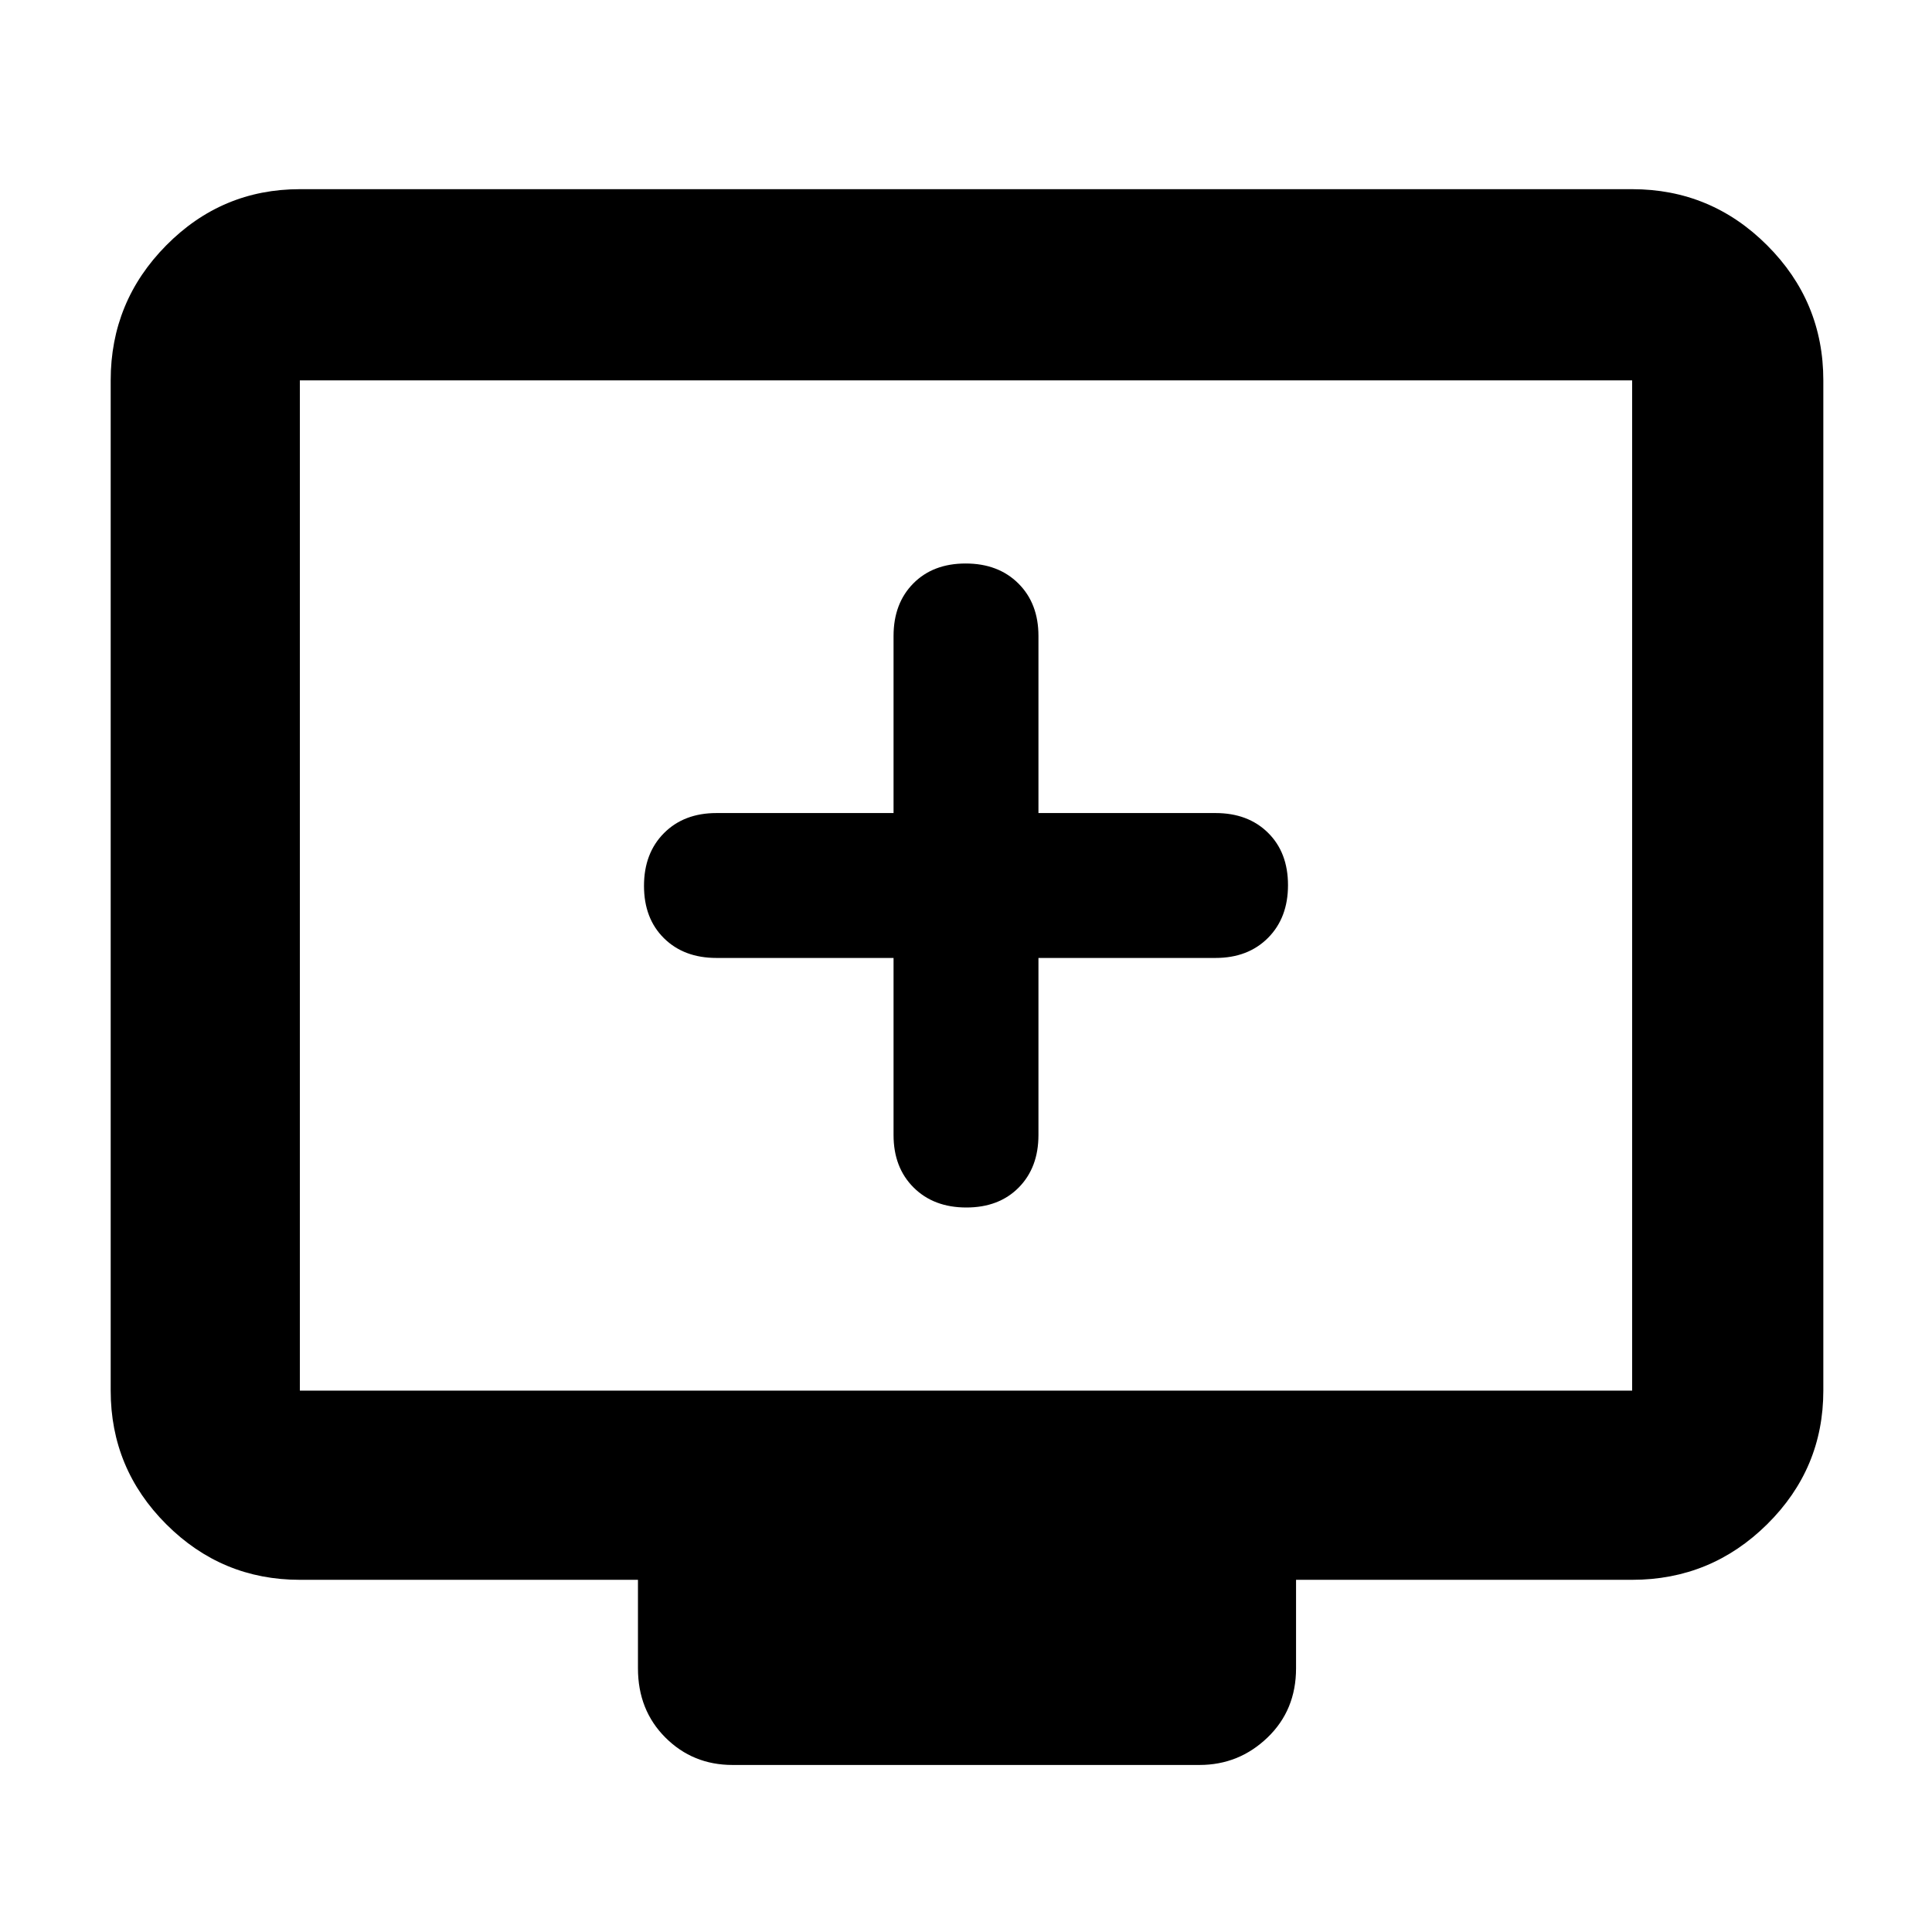 <svg xmlns="http://www.w3.org/2000/svg" width="48" height="48" viewBox="0 96 960 960"><path d="M480.175 696q16.225 0 26.025-9.925Q516 676.15 516 660v-88h88q16.15 0 26.075-9.975 9.925-9.976 9.925-26.2 0-16.225-9.925-26.025Q620.15 500 604 500h-88v-88q0-16.15-9.975-26.075-9.976-9.925-26.2-9.925-16.225 0-26.025 9.925Q444 395.85 444 412v88h-88q-16.15 0-26.075 9.975-9.925 9.976-9.925 26.2 0 16.225 9.925 26.025Q339.85 572 356 572h88v88q0 16.15 9.975 26.075 9.976 9.925 26.2 9.925ZM364 973q-19.75 0-33.375-13.625T317 925v-44H149q-38.775 0-66.388-27.612Q55 825.775 55 787V285q0-39.188 27.612-67.094Q110.225 190 149 190h662q39.188 0 67.094 27.906Q906 245.812 906 285v502q0 38.775-27.906 66.388Q850.188 881 811 881H644v44q0 20.75-14.188 34.375Q615.625 973 596 973H364ZM149 787h662V285H149v502Zm0 0V285v502Z"/></svg>